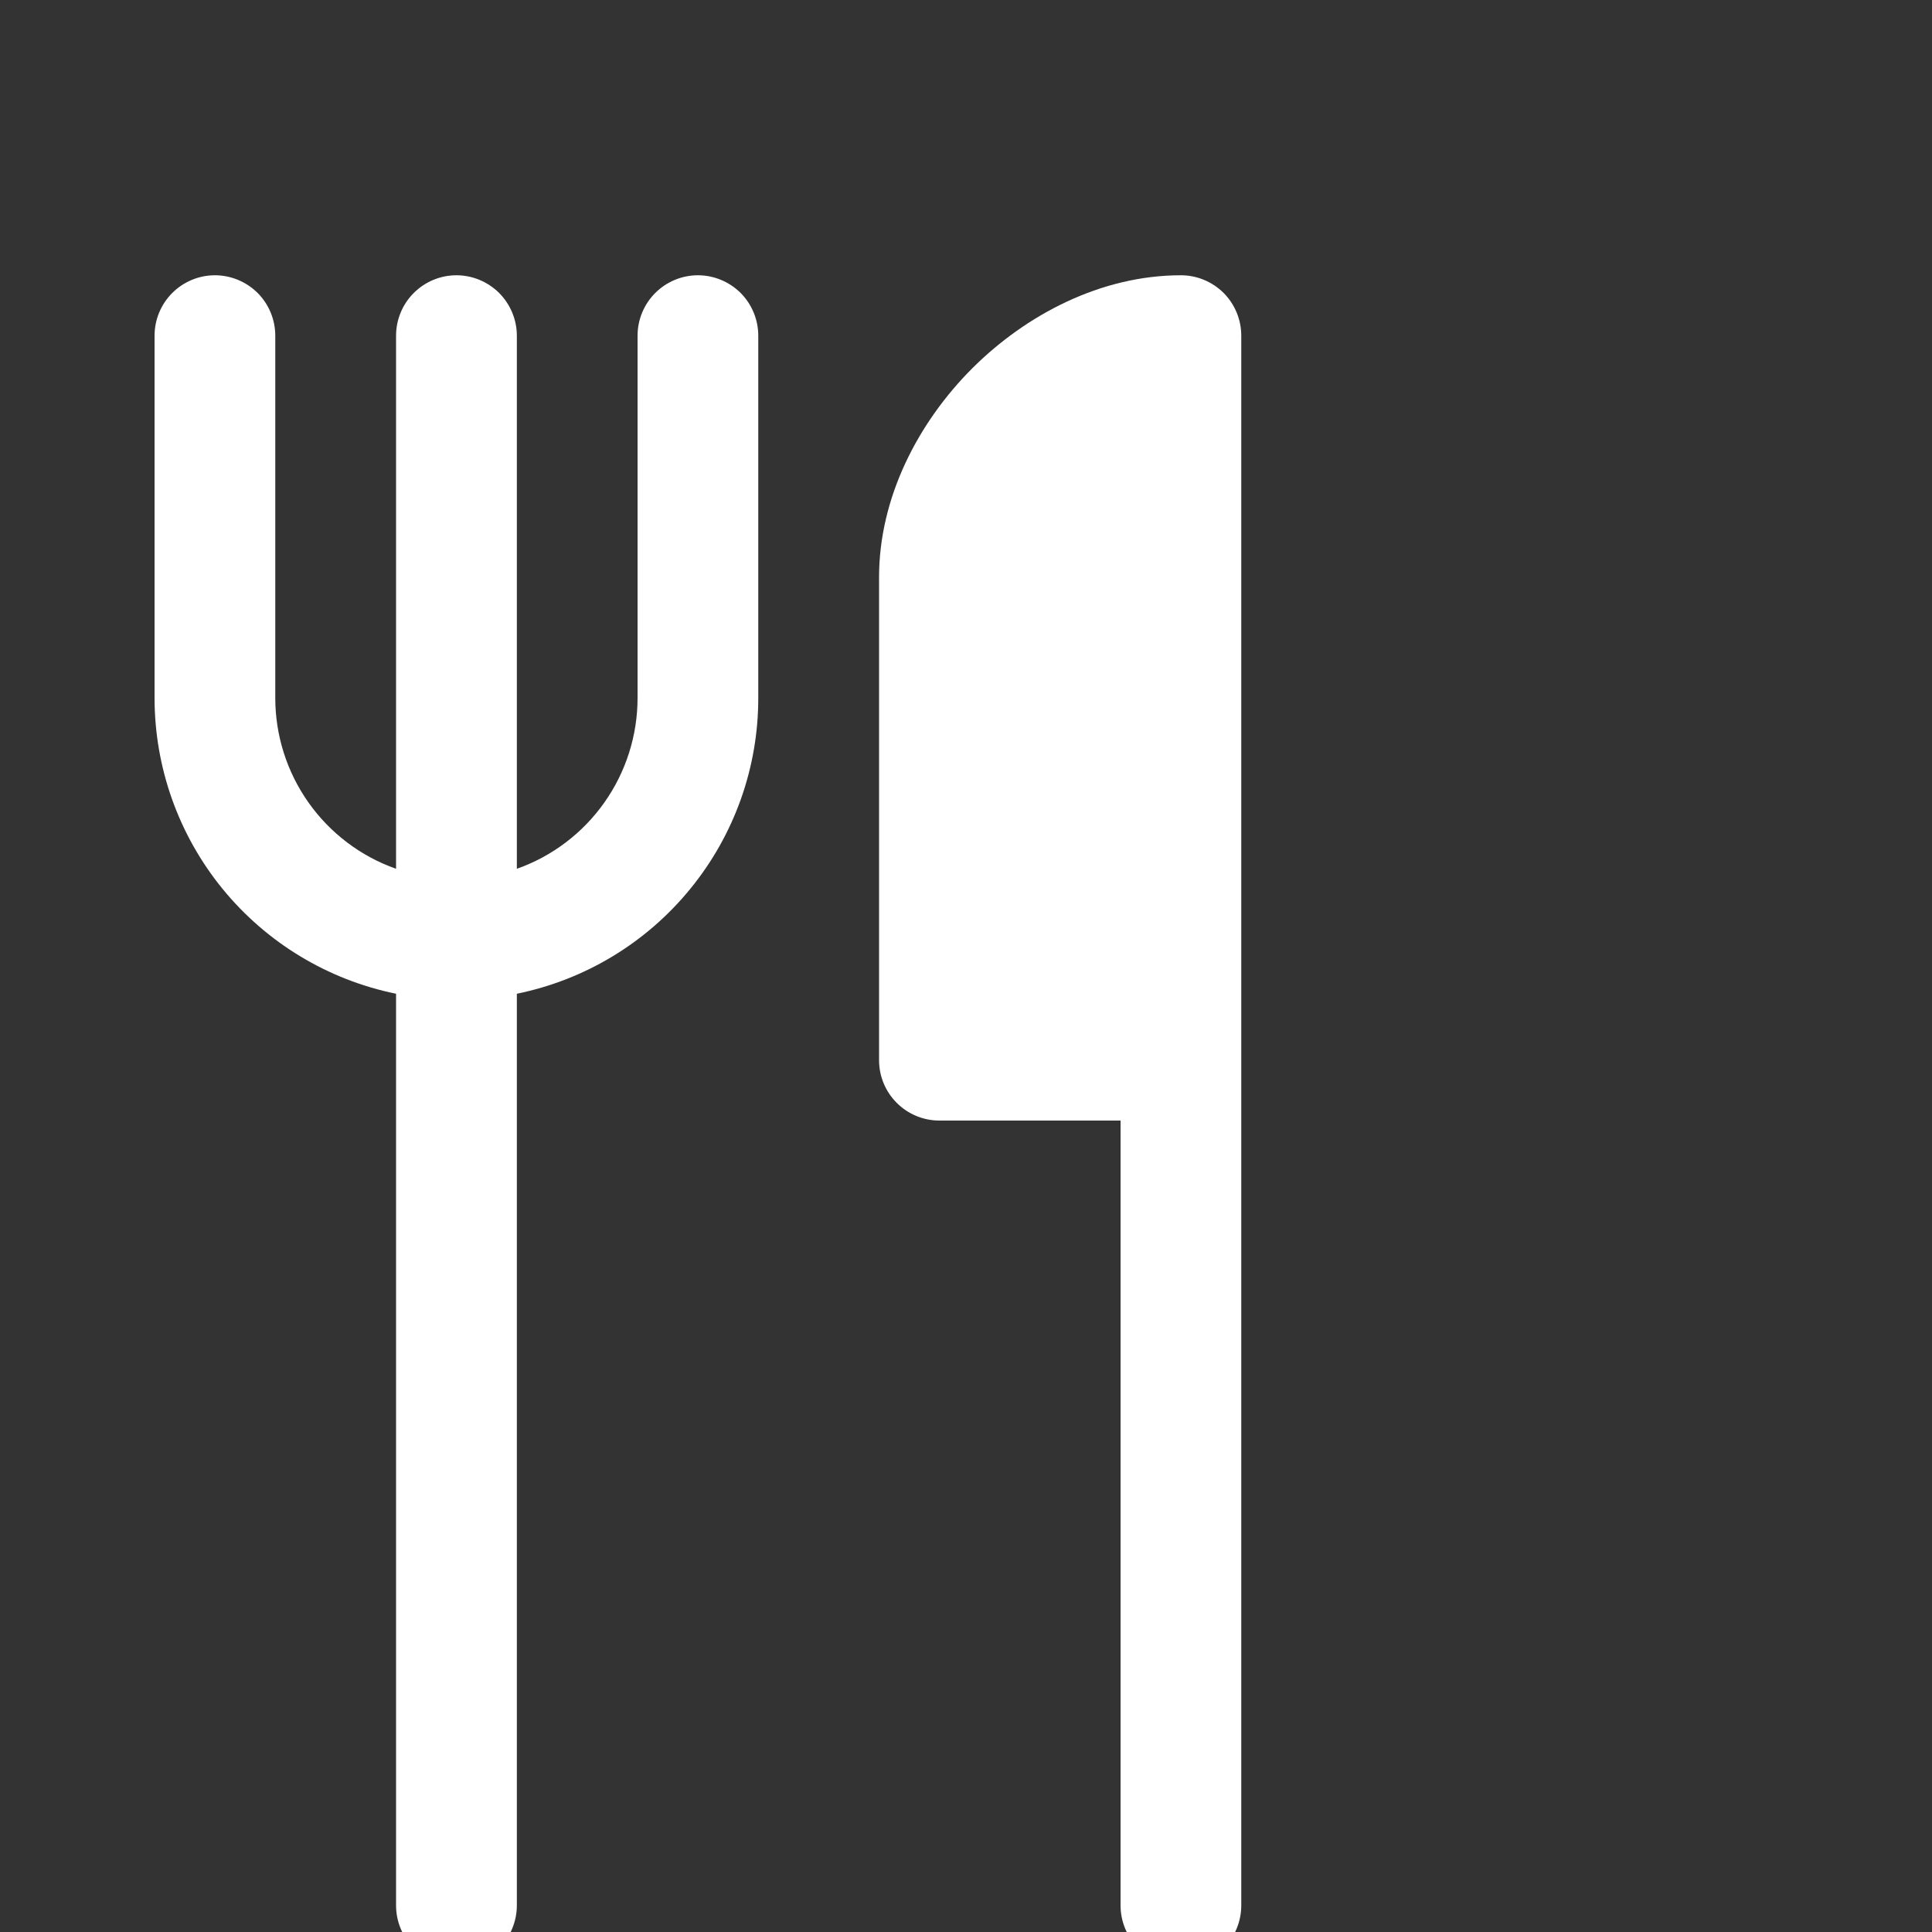 <svg width="25" height="25" viewBox="0 0 25 25" fill="none" xmlns="http://www.w3.org/2000/svg">
<rect x="0" y="0" width="25" height="25" fill="#333333" stroke="none"/>
<g clip-path="url(#clip0_140_809)">
<path d="M3.562 4.344C3.562 4.137 3.48 3.938 3.334 3.791C3.187 3.645 2.988 3.562 2.781 3.562C2.574 3.562 2.375 3.645 2.229 3.791C2.082 3.938 2 4.137 2 4.344V9.031C2 9.932 2.311 10.805 2.88 11.502C3.45 12.2 4.243 12.679 5.125 12.859V24.656C5.125 24.863 5.207 25.062 5.354 25.209C5.5 25.355 5.699 25.438 5.906 25.438C6.113 25.438 6.312 25.355 6.459 25.209C6.605 25.062 6.688 24.863 6.688 24.656V12.859C7.57 12.679 8.363 12.2 8.932 11.502C9.502 10.805 9.813 9.932 9.812 9.031V4.344C9.812 4.137 9.73 3.938 9.584 3.791C9.437 3.645 9.238 3.562 9.031 3.562C8.824 3.562 8.625 3.645 8.479 3.791C8.332 3.938 8.25 4.137 8.25 4.344V9.031C8.25 9.516 8.1 9.989 7.82 10.385C7.54 10.781 7.145 11.081 6.688 11.242V4.344C6.688 4.137 6.605 3.938 6.459 3.791C6.312 3.645 6.113 3.562 5.906 3.562C5.699 3.562 5.5 3.645 5.354 3.791C5.207 3.938 5.125 4.137 5.125 4.344V11.242C4.668 11.081 4.272 10.781 3.992 10.385C3.712 9.989 3.562 9.516 3.562 9.031V4.344ZM14.5 24.656V14.5H12.156C11.949 14.5 11.75 14.418 11.604 14.271C11.457 14.125 11.375 13.926 11.375 13.719V7.469C11.375 6.433 11.884 5.464 12.58 4.767C13.277 4.072 14.245 3.562 15.281 3.562C15.489 3.562 15.687 3.645 15.834 3.791C15.98 3.938 16.062 4.137 16.062 4.344V24.656C16.062 24.863 15.98 25.062 15.834 25.209C15.687 25.355 15.489 25.438 15.281 25.438C15.074 25.438 14.875 25.355 14.729 25.209C14.582 25.062 14.5 24.863 14.5 24.656Z" fill="white"/>
</g>
<defs>
<clipPath id="clip0_140_809">
<rect width="25" height="25" fill="white"/>
</clipPath>
</defs>
</svg>
